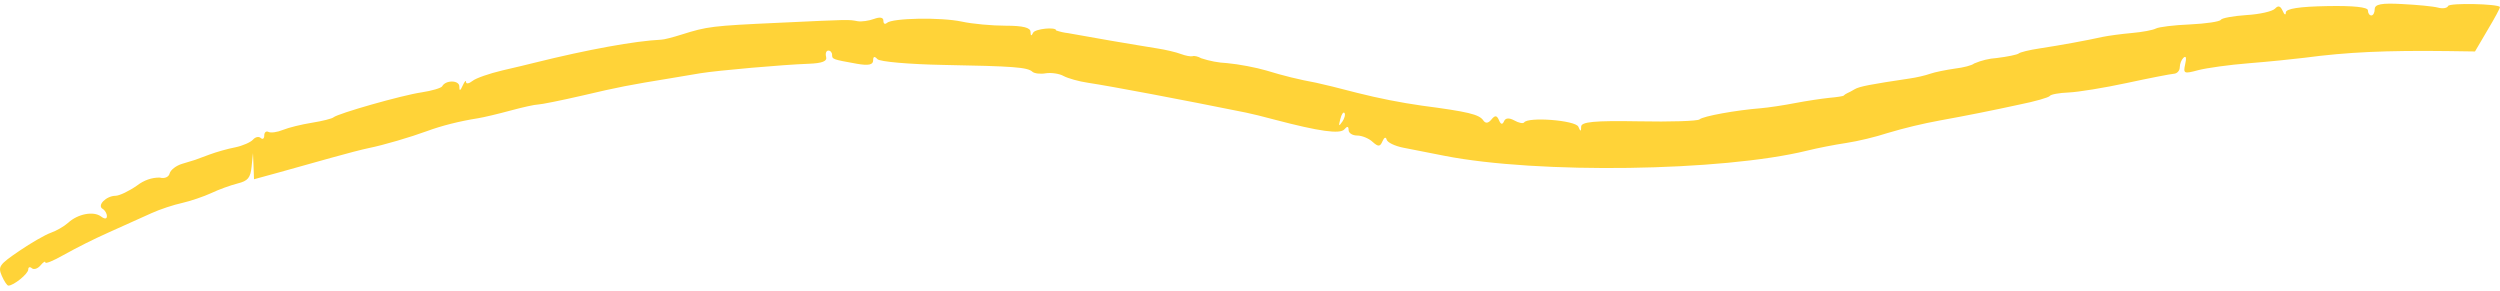 <svg width="266" height="31" viewBox="0 0 266 31" fill="none" xmlns="http://www.w3.org/2000/svg">
<g clip-path="url(#clip0_43_449)">
<path fill-rule="evenodd" clip-rule="evenodd" d="M252.67 0.962C252.67 1.344 252.511 1.644 252.313 1.644C252.114 1.644 251.945 1.412 251.945 1.099C251.945 0.758 250.377 0.594 247.578 0.649C244.65 0.703 243.211 0.922 243.211 1.331C243.211 1.658 243.052 1.576 242.874 1.153C242.635 0.622 242.397 0.553 242.06 0.922C241.792 1.208 240.432 1.522 239.023 1.603C237.633 1.699 236.402 1.917 236.293 2.108C236.194 2.299 234.725 2.517 233.018 2.599C231.321 2.667 229.683 2.872 229.385 3.035C229.087 3.199 227.936 3.417 226.834 3.512C225.743 3.608 224.343 3.799 223.738 3.922C222.03 4.303 219.192 4.822 217.028 5.149C215.936 5.312 214.924 5.558 214.785 5.694C214.636 5.817 213.594 6.035 212.462 6.172C211.64 6.227 210.827 6.424 210.041 6.758C209.842 6.949 208.909 7.194 207.976 7.303C207.033 7.44 205.862 7.672 205.366 7.849C204.869 8.026 203.877 8.258 203.182 8.353C199.053 8.967 197.842 9.199 197.356 9.485C197.058 9.662 196.681 9.867 196.532 9.922C196.383 9.99 196.224 10.099 196.175 10.167C196.125 10.235 195.421 10.344 194.617 10.412C193.823 10.494 192.175 10.74 190.974 10.972C189.783 11.203 188.145 11.449 187.341 11.517C184.731 11.722 181.188 12.362 180.83 12.703C180.632 12.881 177.724 12.976 174.359 12.908C169.615 12.826 168.235 12.962 168.235 13.481C168.235 14.026 168.165 14.026 167.937 13.481C167.639 12.799 162.577 12.403 162.161 13.031C162.061 13.167 161.595 13.085 161.118 12.812C160.563 12.512 160.175 12.54 160.027 12.908C159.858 13.29 159.679 13.249 159.491 12.785C159.262 12.267 159.074 12.24 158.687 12.717C158.349 13.126 158.061 13.167 157.813 12.799C157.377 12.171 156.195 11.885 151.312 11.244C148.997 10.914 146.693 10.459 144.404 9.881C142.598 9.403 140.632 8.926 140.037 8.803C138.264 8.48 136.502 8.047 134.757 7.508C133.655 7.181 131.779 6.826 130.568 6.717C129.638 6.671 128.714 6.497 127.809 6.199C127.481 6.008 127.074 5.912 126.896 5.981C126.717 6.035 126.161 5.94 125.655 5.749C125.159 5.558 124.007 5.285 123.114 5.149C122.211 5.012 119.998 4.631 118.201 4.331L113.645 3.526C113.217 3.478 112.792 3.382 112.375 3.24C112.375 2.831 110.122 3.062 109.923 3.485C109.745 3.867 109.655 3.84 109.645 3.39C109.645 2.94 108.851 2.735 107.005 2.735C105.556 2.735 103.452 2.544 102.34 2.299C100.107 1.822 94.956 1.917 94.37 2.435C94.162 2.626 93.993 2.531 93.993 2.203C93.993 1.849 93.626 1.781 93.001 2.012C92.445 2.217 91.661 2.326 91.264 2.258C90.231 2.067 90.499 2.067 82.897 2.422C75.73 2.749 75.254 2.817 72.525 3.676C71.621 3.962 70.639 4.222 70.341 4.222C67.562 4.358 62.579 5.258 56.872 6.676C56.376 6.812 54.837 7.167 53.448 7.494C52.068 7.822 50.639 8.312 50.272 8.612C49.895 8.912 49.587 8.953 49.587 8.722C49.587 8.49 49.428 8.667 49.23 9.103C48.972 9.69 48.872 9.717 48.872 9.199C48.872 8.517 47.413 8.49 47.046 9.185C46.947 9.362 45.954 9.662 44.862 9.826C42.739 10.14 35.95 12.076 35.483 12.485C35.334 12.621 34.302 12.881 33.2 13.058C32.089 13.235 30.699 13.576 30.104 13.822C29.508 14.067 28.823 14.162 28.575 14.04C28.327 13.903 28.118 14.081 28.118 14.408C28.118 14.749 27.95 14.871 27.741 14.681C27.533 14.49 27.166 14.572 26.917 14.858C26.679 15.131 25.826 15.512 25.032 15.676C24.228 15.826 22.997 16.181 22.302 16.44L20.754 17.012L19.364 17.435C18.739 17.626 18.153 18.076 18.054 18.444C17.955 18.853 17.498 19.031 16.992 18.894C16.148 18.884 15.317 19.175 14.58 19.74C13.746 20.326 12.724 20.817 12.307 20.831C11.315 20.831 10.292 21.853 10.918 22.221C11.176 22.372 11.374 22.726 11.374 22.999C11.374 23.312 11.136 23.326 10.739 23.026C9.945 22.44 8.278 22.753 7.245 23.708C6.819 24.09 5.985 24.567 5.399 24.771C4.814 24.976 3.295 25.849 2.035 26.708C-0.08 28.153 -0.228 28.358 0.188 29.34C0.437 29.912 0.754 30.39 0.893 30.39C1.449 30.39 3.007 29.135 3.007 28.672C3.007 28.412 3.176 28.358 3.384 28.535C3.593 28.726 4.01 28.59 4.298 28.249C4.595 27.894 4.824 27.744 4.824 27.922C4.824 28.099 5.687 27.744 6.739 27.144C8.327 26.265 9.936 25.46 11.563 24.731L16.109 22.685C17.002 22.276 18.491 21.785 19.384 21.594C20.277 21.39 21.677 20.912 22.481 20.544C23.275 20.162 24.535 19.712 25.28 19.521C26.381 19.249 26.649 18.922 26.769 17.735L26.917 16.29L26.977 17.681L27.027 19.072L29.667 18.349L35.225 16.794C36.813 16.344 38.619 15.881 39.225 15.758C40.793 15.444 43.711 14.585 45.448 13.944C46.957 13.385 48.882 12.894 50.867 12.581C51.463 12.485 53.021 12.117 54.321 11.762C55.622 11.408 56.932 11.121 57.239 11.121C57.537 11.121 59.661 10.699 61.964 10.167C65.845 9.253 66.927 9.049 71.433 8.312L74.519 7.794C76.356 7.494 83.323 6.881 86.033 6.785C87.502 6.731 88.028 6.512 87.899 6.049C87.8 5.681 87.909 5.381 88.137 5.381C88.356 5.381 88.534 5.585 88.534 5.831C88.534 6.308 88.594 6.322 91.174 6.785C92.405 7.003 92.901 6.894 92.901 6.431C92.901 5.994 93.05 5.953 93.358 6.294C93.606 6.567 96.762 6.84 100.365 6.908C107.849 7.044 109.318 7.153 109.844 7.631C110.052 7.822 110.707 7.903 111.293 7.794C111.879 7.712 112.732 7.835 113.179 8.094C113.645 8.34 114.797 8.667 115.74 8.803C118.41 9.212 125.625 10.576 132.573 11.981C133.069 12.076 134.459 12.417 135.67 12.744C140.384 13.985 142.578 14.285 143.034 13.767C143.342 13.399 143.491 13.426 143.491 13.835C143.491 14.162 143.908 14.421 144.404 14.421C144.9 14.421 145.655 14.722 146.052 15.103C146.647 15.635 146.846 15.621 147.094 15.035C147.273 14.612 147.461 14.531 147.54 14.858C147.62 15.158 148.414 15.54 149.317 15.717L153.684 16.576C163.61 18.526 183.262 18.24 192.264 16.031C193.356 15.758 195.242 15.39 196.443 15.212C197.644 15.035 199.619 14.558 200.81 14.162C202.669 13.609 204.543 13.159 206.428 12.812C209.232 12.305 212.031 11.746 214.825 11.135C216.522 10.794 218.001 10.371 218.1 10.208C218.199 10.044 219.092 9.881 220.105 9.84C221.097 9.799 223.886 9.349 226.288 8.831C228.69 8.312 230.943 7.876 231.291 7.849C231.638 7.835 231.926 7.522 231.926 7.167C231.933 6.967 231.973 6.772 232.041 6.595C232.11 6.418 232.206 6.264 232.323 6.144C232.601 5.899 232.66 6.144 232.502 6.84C232.283 7.835 232.373 7.876 233.881 7.467C234.765 7.235 237.186 6.894 239.261 6.731C241.335 6.567 244.015 6.294 245.216 6.144C249.722 5.544 253.871 5.353 260.461 5.435L263.34 5.476L264.7 3.158C265.454 1.903 266.04 0.812 265.99 0.744C265.781 0.403 260.63 0.294 260.481 0.635C260.382 0.867 259.906 0.949 259.409 0.812C258.913 0.676 257.206 0.512 255.598 0.431C253.395 0.308 252.67 0.444 252.67 0.976V0.962ZM142.806 12.962C142.449 13.494 142.409 13.44 142.608 12.676C142.737 12.144 142.945 11.858 143.054 12.021C143.173 12.185 143.054 12.608 142.806 12.976V12.962Z" fill="#FFD338"/>
</g>
<defs>
<clipPath id="clip0_43_449">
<rect width="266" height="30" fill="white" transform="translate(0 0.391)"/>
</clipPath>
</defs>
</svg>
